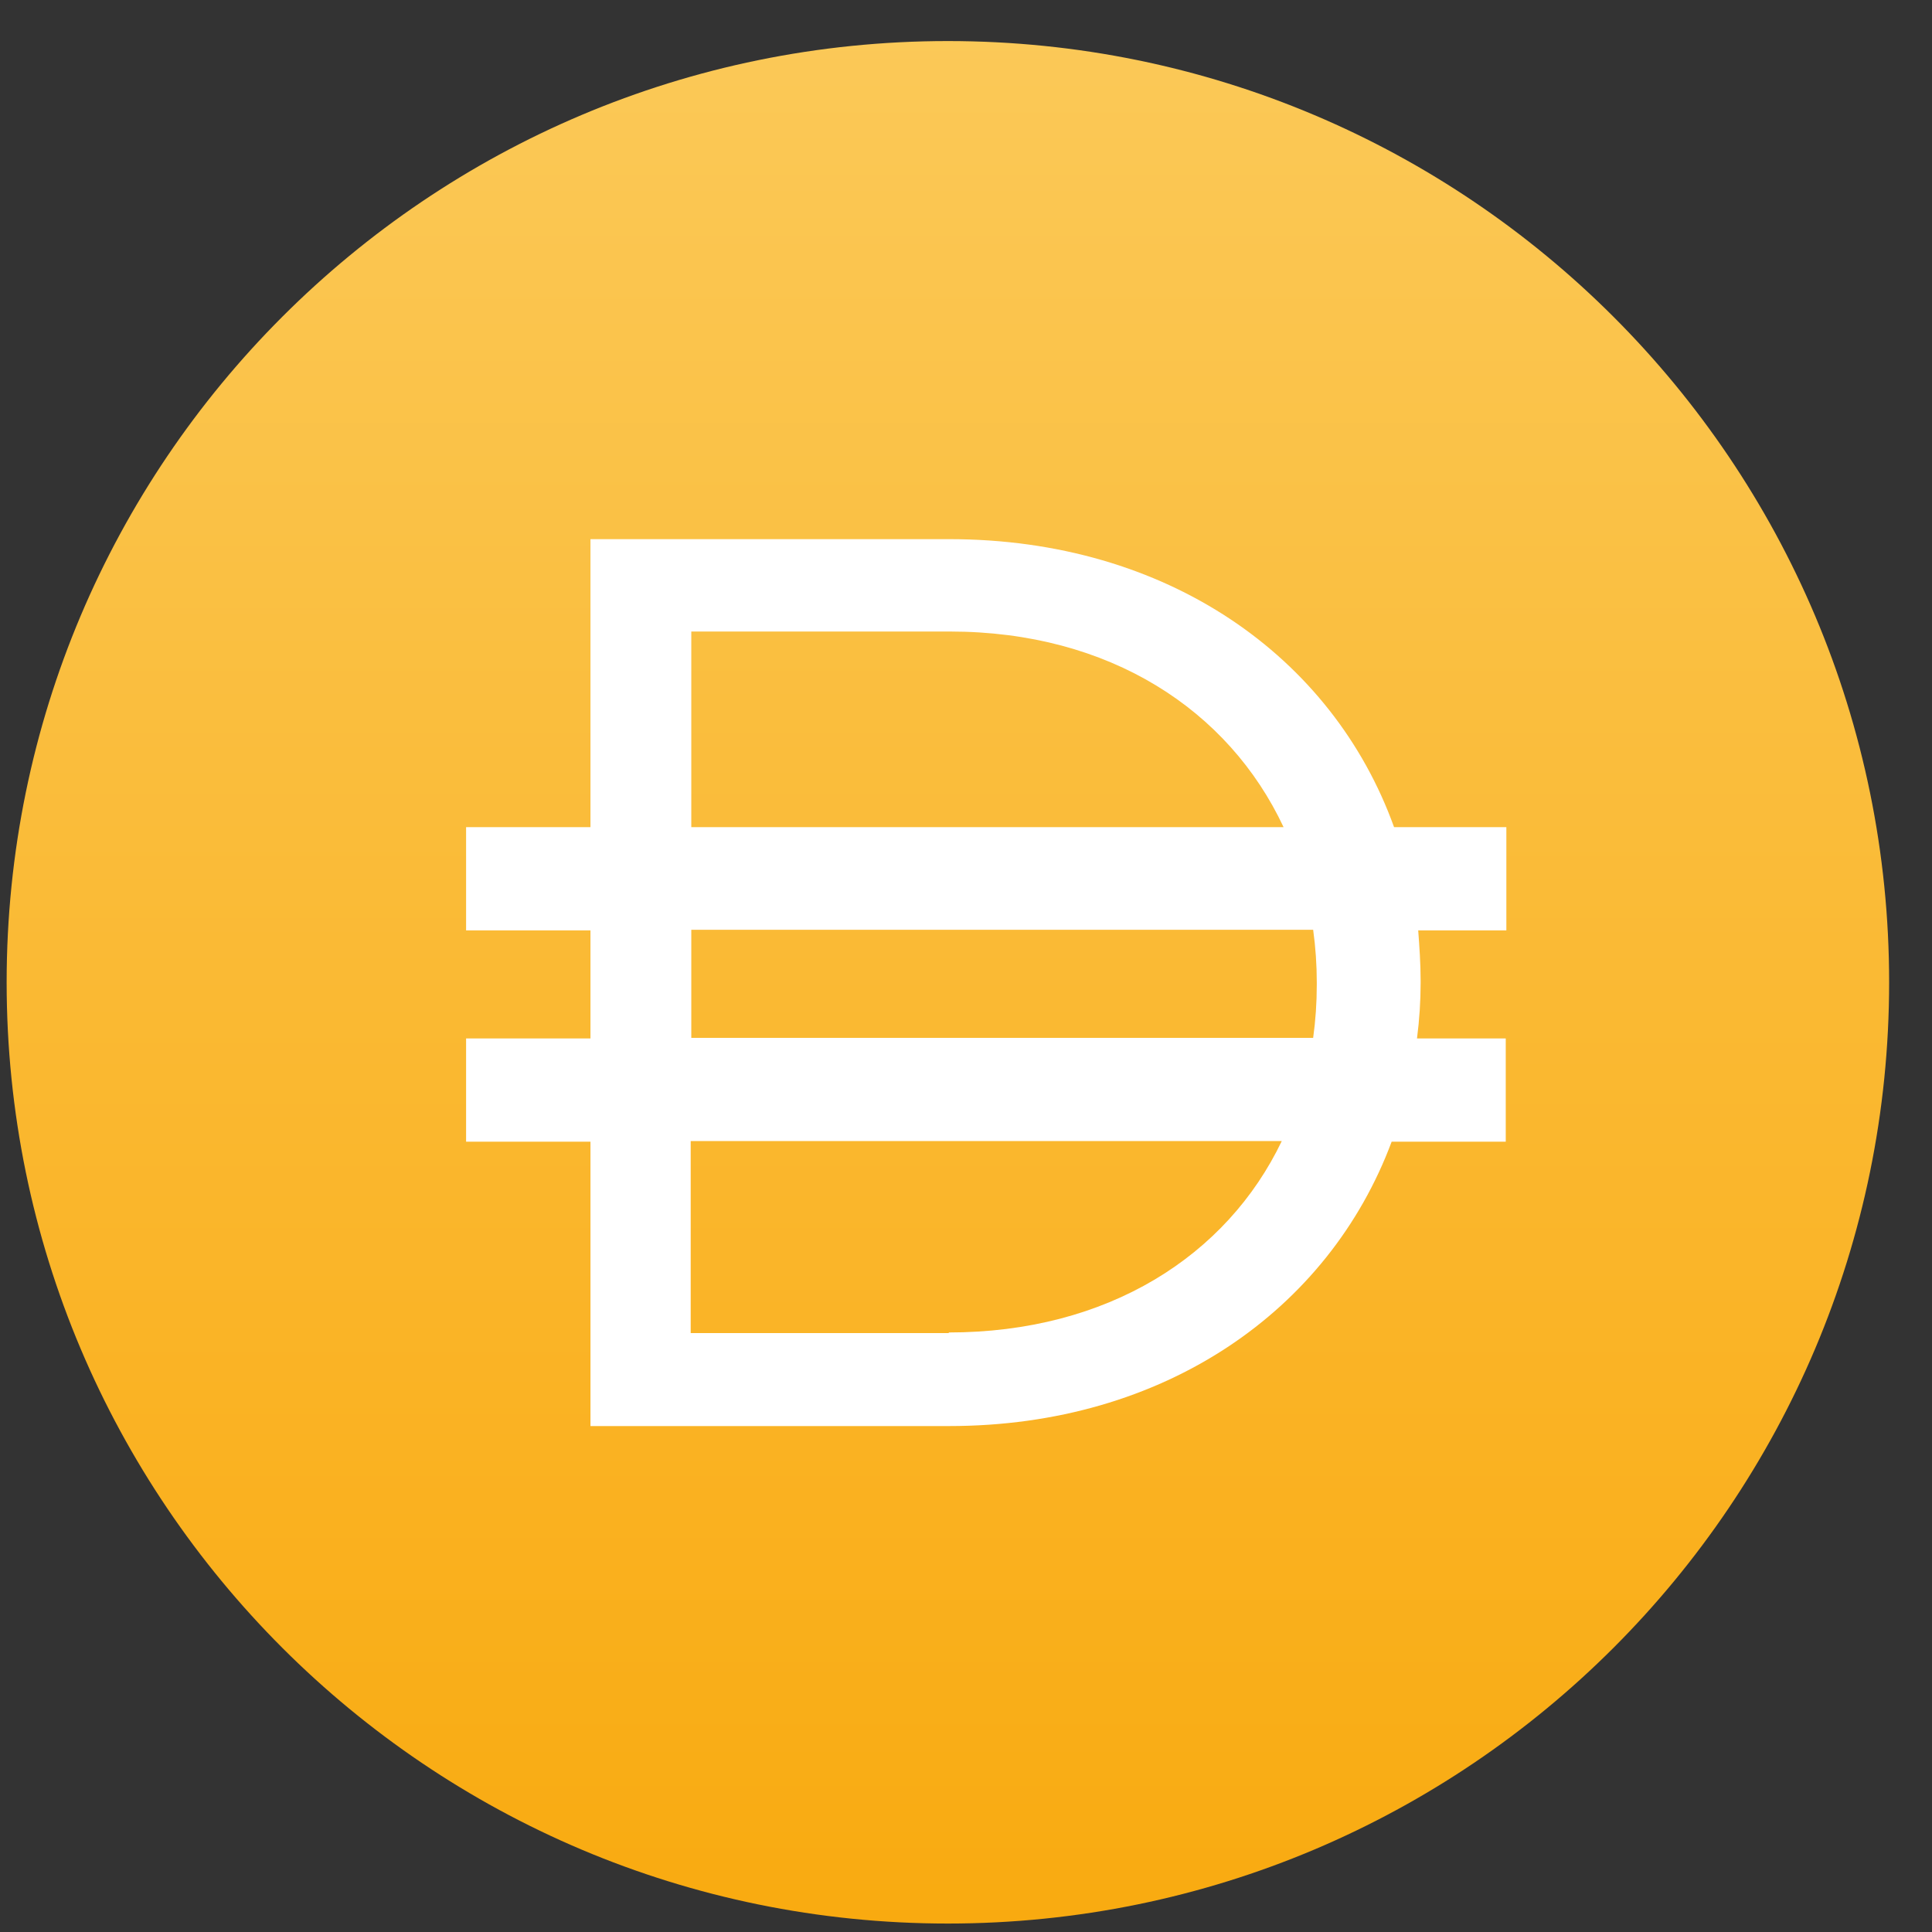 <svg width="32" height="32" viewBox="0 0 32 32" fill="none" xmlns="http://www.w3.org/2000/svg">
<rect x="0" y="0" width="32" height="32" fill="#333333" stroke="none"/>
<path d="M15.7 31.86C24.31 31.86 31.29 24.88 31.29 16.27C31.29 7.66 24.31 0.68 15.7 0.68C7.09 0.68 0.11 7.66 0.11 16.27C0.11 24.88 7.09 31.86 15.7 31.86Z" fill="url(#paint0_linear_66_7971)"/>
<path d="M24.94 13.7H23.09C22.07 10.87 19.33 8.93 15.72 8.93H9.78V13.7H7.72V15.41H9.78V17.2H7.72V18.91H9.78V23.62H15.72C19.29 23.62 22.01 21.7 23.05 18.91H24.94V17.2H23.47C23.51 16.89 23.53 16.58 23.53 16.28V16.24C23.53 15.96 23.51 15.68 23.49 15.41H24.95V13.7H24.94ZM11.45 10.46H15.73C18.38 10.46 20.35 11.76 21.26 13.7H11.45V10.46ZM15.72 22.08H11.44V18.9H21.23C20.32 20.8 18.35 22.07 15.71 22.07L15.72 22.08ZM21.81 16.31C21.81 16.61 21.79 16.9 21.75 17.19H11.45V15.4H21.75C21.79 15.69 21.81 15.98 21.81 16.27V16.31Z" fill="white"/>
<defs>
<linearGradient id="paint0_linear_66_7971" x1="15.87" y1="36.25" x2="15.87" y2="-2.75" gradientUnits="userSpaceOnUse">
<stop stop-color="#F9A606"/>
<stop offset="1" stop-color="#FBCC5F"/>
</linearGradient>
</defs>
</svg>
